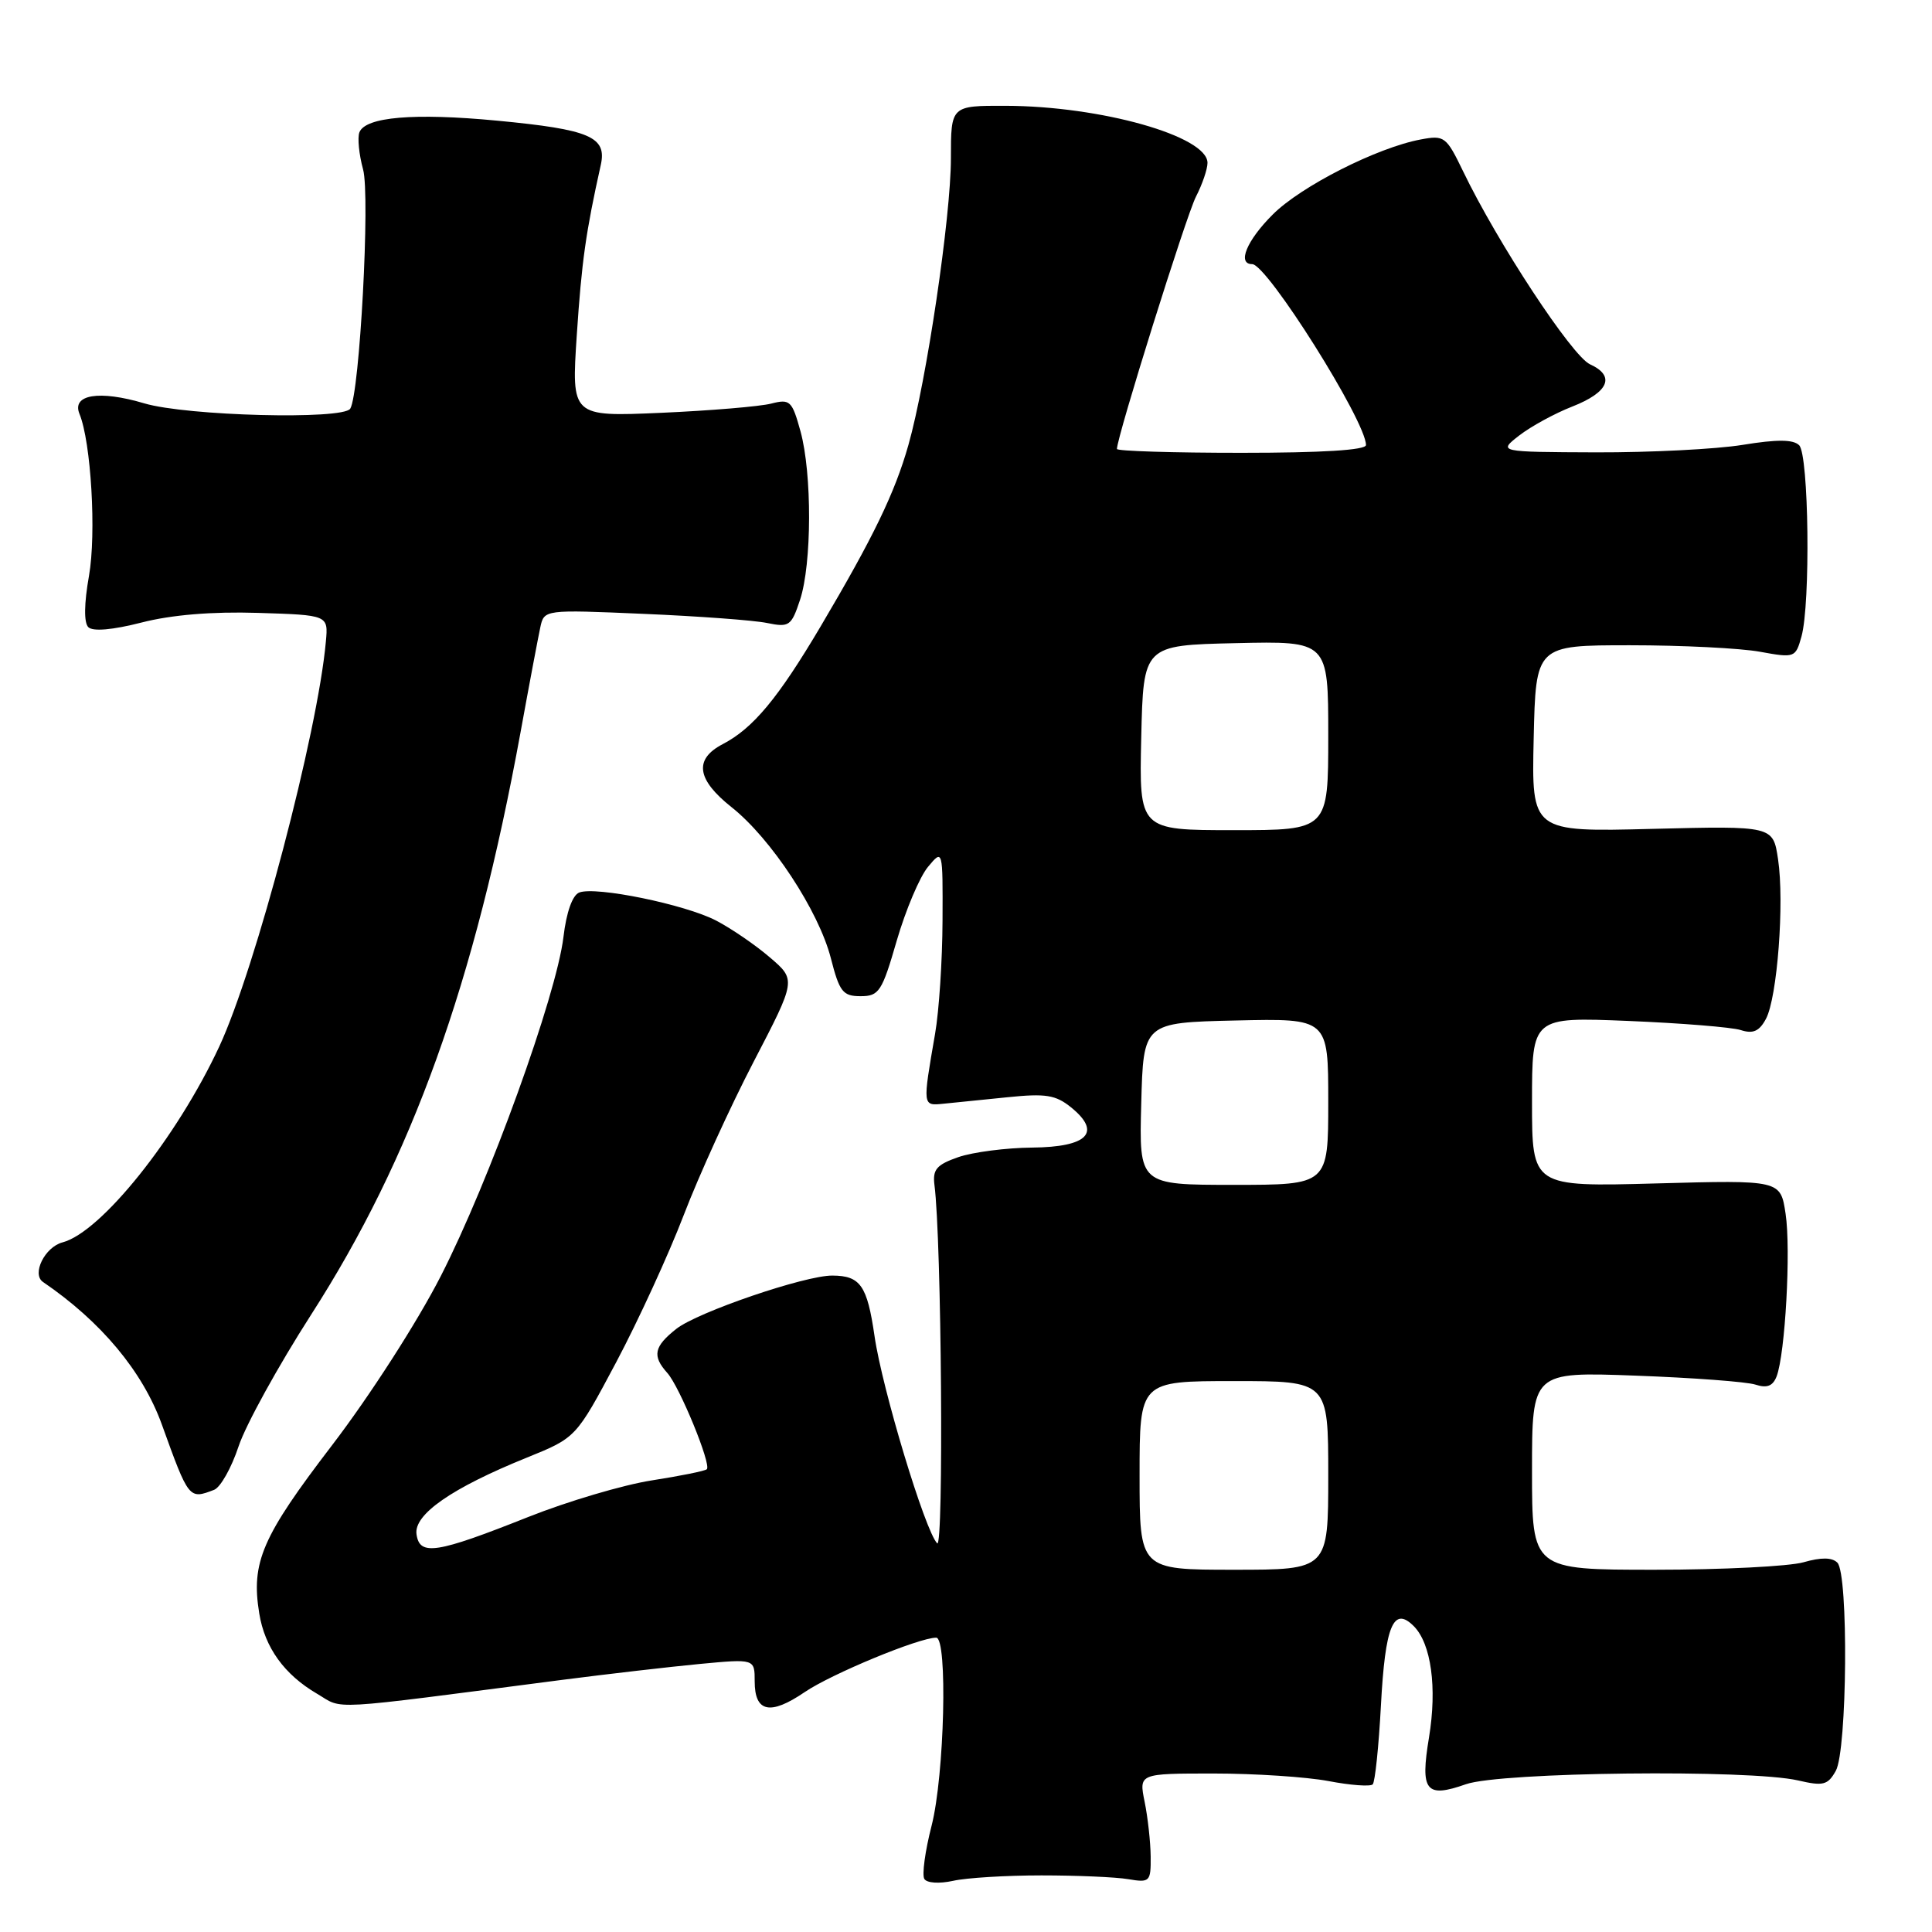<?xml version="1.0" encoding="UTF-8" standalone="no"?>
<!DOCTYPE svg PUBLIC "-//W3C//DTD SVG 1.1//EN" "http://www.w3.org/Graphics/SVG/1.1/DTD/svg11.dtd" >
<svg xmlns="http://www.w3.org/2000/svg" xmlns:xlink="http://www.w3.org/1999/xlink" version="1.1" viewBox="0 0 256 256">
 <g >
 <path fill="currentColor"
d=" M 138.00 248.50 C 142.68 248.50 147.85 248.72 149.50 249.00 C 152.36 249.48 152.50 249.34 152.47 246.00 C 152.45 244.07 152.09 240.81 151.67 238.75 C 150.91 235.00 150.91 235.00 160.82 235.00 C 166.27 235.00 173.11 235.45 176.03 236.00 C 178.94 236.56 181.58 236.75 181.89 236.44 C 182.20 236.13 182.69 231.43 182.98 225.99 C 183.54 215.41 184.63 212.77 187.33 215.47 C 189.64 217.79 190.44 223.61 189.35 230.22 C 188.17 237.34 188.92 238.29 194.24 236.42 C 198.83 234.80 231.83 234.43 238.27 235.92 C 241.58 236.69 242.19 236.54 243.25 234.65 C 244.77 231.94 244.95 208.55 243.46 207.06 C 242.75 206.35 241.31 206.34 238.97 207.01 C 237.07 207.55 228.20 208.00 219.26 208.00 C 203.00 208.00 203.00 208.00 203.00 194.89 C 203.00 181.77 203.00 181.77 216.75 182.28 C 224.31 182.56 231.45 183.09 232.61 183.47 C 234.14 183.97 234.91 183.66 235.41 182.38 C 236.55 179.40 237.32 165.59 236.60 160.83 C 235.93 156.36 235.93 156.36 219.47 156.81 C 203.00 157.26 203.00 157.26 203.00 146.01 C 203.00 134.76 203.00 134.76 215.75 135.28 C 222.76 135.57 229.47 136.11 230.66 136.49 C 232.29 137.02 233.12 136.65 234.00 135.00 C 235.50 132.19 236.46 119.57 235.60 113.85 C 234.94 109.43 234.94 109.43 218.94 109.83 C 202.94 110.24 202.94 110.24 203.22 97.87 C 203.50 85.50 203.50 85.50 216.00 85.50 C 222.88 85.50 230.62 85.89 233.20 86.36 C 237.81 87.20 237.92 87.15 238.70 84.36 C 239.92 80.01 239.68 60.28 238.40 59.00 C 237.62 58.22 235.49 58.20 230.90 58.95 C 227.38 59.52 218.65 59.96 211.50 59.94 C 198.50 59.89 198.50 59.89 201.31 57.70 C 202.86 56.50 206.01 54.78 208.31 53.88 C 213.17 51.98 214.09 49.82 210.68 48.27 C 208.30 47.18 198.41 32.14 193.86 22.68 C 191.64 18.09 191.39 17.89 188.25 18.48 C 182.47 19.56 172.38 24.68 168.64 28.43 C 165.19 31.87 163.90 35.00 165.92 35.00 C 167.90 35.00 181.00 55.82 181.00 58.97 C 181.00 59.64 175.19 60.00 164.50 60.00 C 155.43 60.00 148.00 59.77 148.00 59.49 C 148.00 57.88 157.19 28.54 158.47 26.06 C 159.31 24.43 160.00 22.41 160.00 21.58 C 160.00 18.04 145.86 14.05 133.25 14.02 C 126.00 14.00 126.00 14.00 126.00 20.98 C 126.00 28.72 122.77 50.49 120.37 58.96 C 118.57 65.32 115.70 71.23 108.74 83.00 C 103.09 92.54 99.79 96.51 95.75 98.61 C 91.93 100.61 92.31 103.29 96.94 106.96 C 102.17 111.10 108.48 120.70 110.09 126.96 C 111.23 131.42 111.68 132.00 114.03 132.00 C 116.48 132.00 116.87 131.40 118.83 124.62 C 120.01 120.57 121.87 116.18 122.96 114.87 C 124.93 112.50 124.93 112.50 124.89 122.00 C 124.87 127.22 124.43 133.97 123.90 137.00 C 122.24 146.60 122.23 146.53 125.00 146.25 C 126.38 146.12 130.20 145.73 133.50 145.39 C 138.56 144.87 139.88 145.08 141.92 146.73 C 146.02 150.05 144.15 151.99 136.78 152.06 C 133.33 152.09 128.93 152.66 127.00 153.32 C 124.10 154.33 123.56 154.96 123.82 157.02 C 124.76 164.17 125.07 205.40 124.18 204.50 C 122.58 202.87 116.89 184.03 115.88 177.04 C 114.91 170.34 114.01 169.04 110.30 169.02 C 106.69 168.99 92.46 173.85 89.63 176.07 C 86.65 178.42 86.39 179.66 88.42 181.92 C 90.05 183.73 94.28 194.05 93.66 194.68 C 93.43 194.91 90.15 195.57 86.37 196.16 C 82.59 196.75 75.22 198.93 69.99 201.01 C 57.81 205.85 55.60 206.20 55.19 203.30 C 54.81 200.67 59.87 197.16 69.84 193.13 C 76.33 190.50 76.33 190.50 81.65 180.50 C 84.57 175.00 88.60 166.22 90.60 161.00 C 92.60 155.78 96.77 146.63 99.87 140.67 C 105.50 129.84 105.50 129.84 102.00 126.85 C 100.08 125.20 96.87 123.01 94.89 121.98 C 90.77 119.84 78.96 117.42 76.76 118.26 C 75.85 118.61 75.05 120.86 74.66 124.16 C 73.73 131.91 64.82 156.56 58.41 169.08 C 55.30 175.17 48.99 184.98 43.97 191.54 C 34.71 203.64 33.25 207.01 34.35 213.78 C 35.08 218.30 37.67 221.89 42.01 224.43 C 45.62 226.55 42.72 226.71 74.50 222.59 C 80.55 221.81 88.76 220.86 92.75 220.48 C 100.00 219.80 100.00 219.80 100.00 222.79 C 100.00 226.89 102.05 227.33 106.63 224.21 C 110.17 221.80 121.77 217.00 124.05 217.00 C 125.59 217.00 125.15 235.25 123.44 241.92 C 122.58 245.27 122.15 248.44 122.48 248.97 C 122.82 249.52 124.47 249.62 126.29 249.22 C 128.05 248.82 133.32 248.50 138.00 248.50 Z  M 28.37 197.41 C 29.21 197.09 30.67 194.50 31.61 191.66 C 32.55 188.82 36.88 180.97 41.22 174.21 C 54.60 153.40 62.88 130.36 68.98 97.00 C 70.13 90.67 71.31 84.44 71.59 83.14 C 72.10 80.77 72.10 80.77 85.30 81.34 C 92.56 81.65 99.91 82.19 101.64 82.55 C 104.58 83.15 104.86 82.95 106.01 79.48 C 107.58 74.71 107.61 62.75 106.07 57.15 C 104.95 53.09 104.68 52.84 102.18 53.48 C 100.71 53.86 94.15 54.41 87.61 54.70 C 75.71 55.22 75.71 55.22 76.43 44.36 C 77.08 34.61 77.62 30.78 79.61 21.84 C 80.43 18.13 78.16 17.16 65.89 15.99 C 54.85 14.94 48.41 15.49 47.62 17.54 C 47.35 18.26 47.57 20.47 48.11 22.45 C 49.07 25.93 47.66 52.12 46.41 54.15 C 45.48 55.65 24.77 55.12 19.13 53.45 C 13.16 51.67 9.48 52.27 10.53 54.84 C 12.07 58.59 12.78 70.70 11.79 76.31 C 11.14 79.98 11.11 82.51 11.70 83.10 C 12.30 83.70 14.92 83.47 18.75 82.49 C 22.72 81.47 28.10 81.02 34.17 81.21 C 43.50 81.50 43.50 81.50 43.18 85.00 C 42.10 97.09 33.87 128.32 29.05 138.68 C 23.43 150.74 13.39 163.28 8.29 164.62 C 5.93 165.24 4.17 168.83 5.70 169.87 C 13.40 175.12 18.90 181.72 21.44 188.74 C 25.02 198.67 25.04 198.69 28.37 197.41 Z  M 151.00 195.50 C 151.00 183.00 151.00 183.00 163.50 183.00 C 176.00 183.00 176.00 183.00 176.00 195.50 C 176.00 208.00 176.00 208.00 163.50 208.00 C 151.00 208.00 151.00 208.00 151.00 195.50 Z  M 151.22 146.25 C 151.50 135.50 151.50 135.50 163.75 135.22 C 176.00 134.94 176.00 134.94 176.00 145.97 C 176.00 157.00 176.00 157.00 163.47 157.00 C 150.93 157.00 150.93 157.00 151.22 146.25 Z  M 151.22 97.75 C 151.50 85.50 151.50 85.50 163.75 85.22 C 176.00 84.94 176.00 84.94 176.00 97.47 C 176.00 110.00 176.00 110.00 163.47 110.00 C 150.94 110.00 150.94 110.00 151.22 97.75 Z "/>
</g>
</svg>